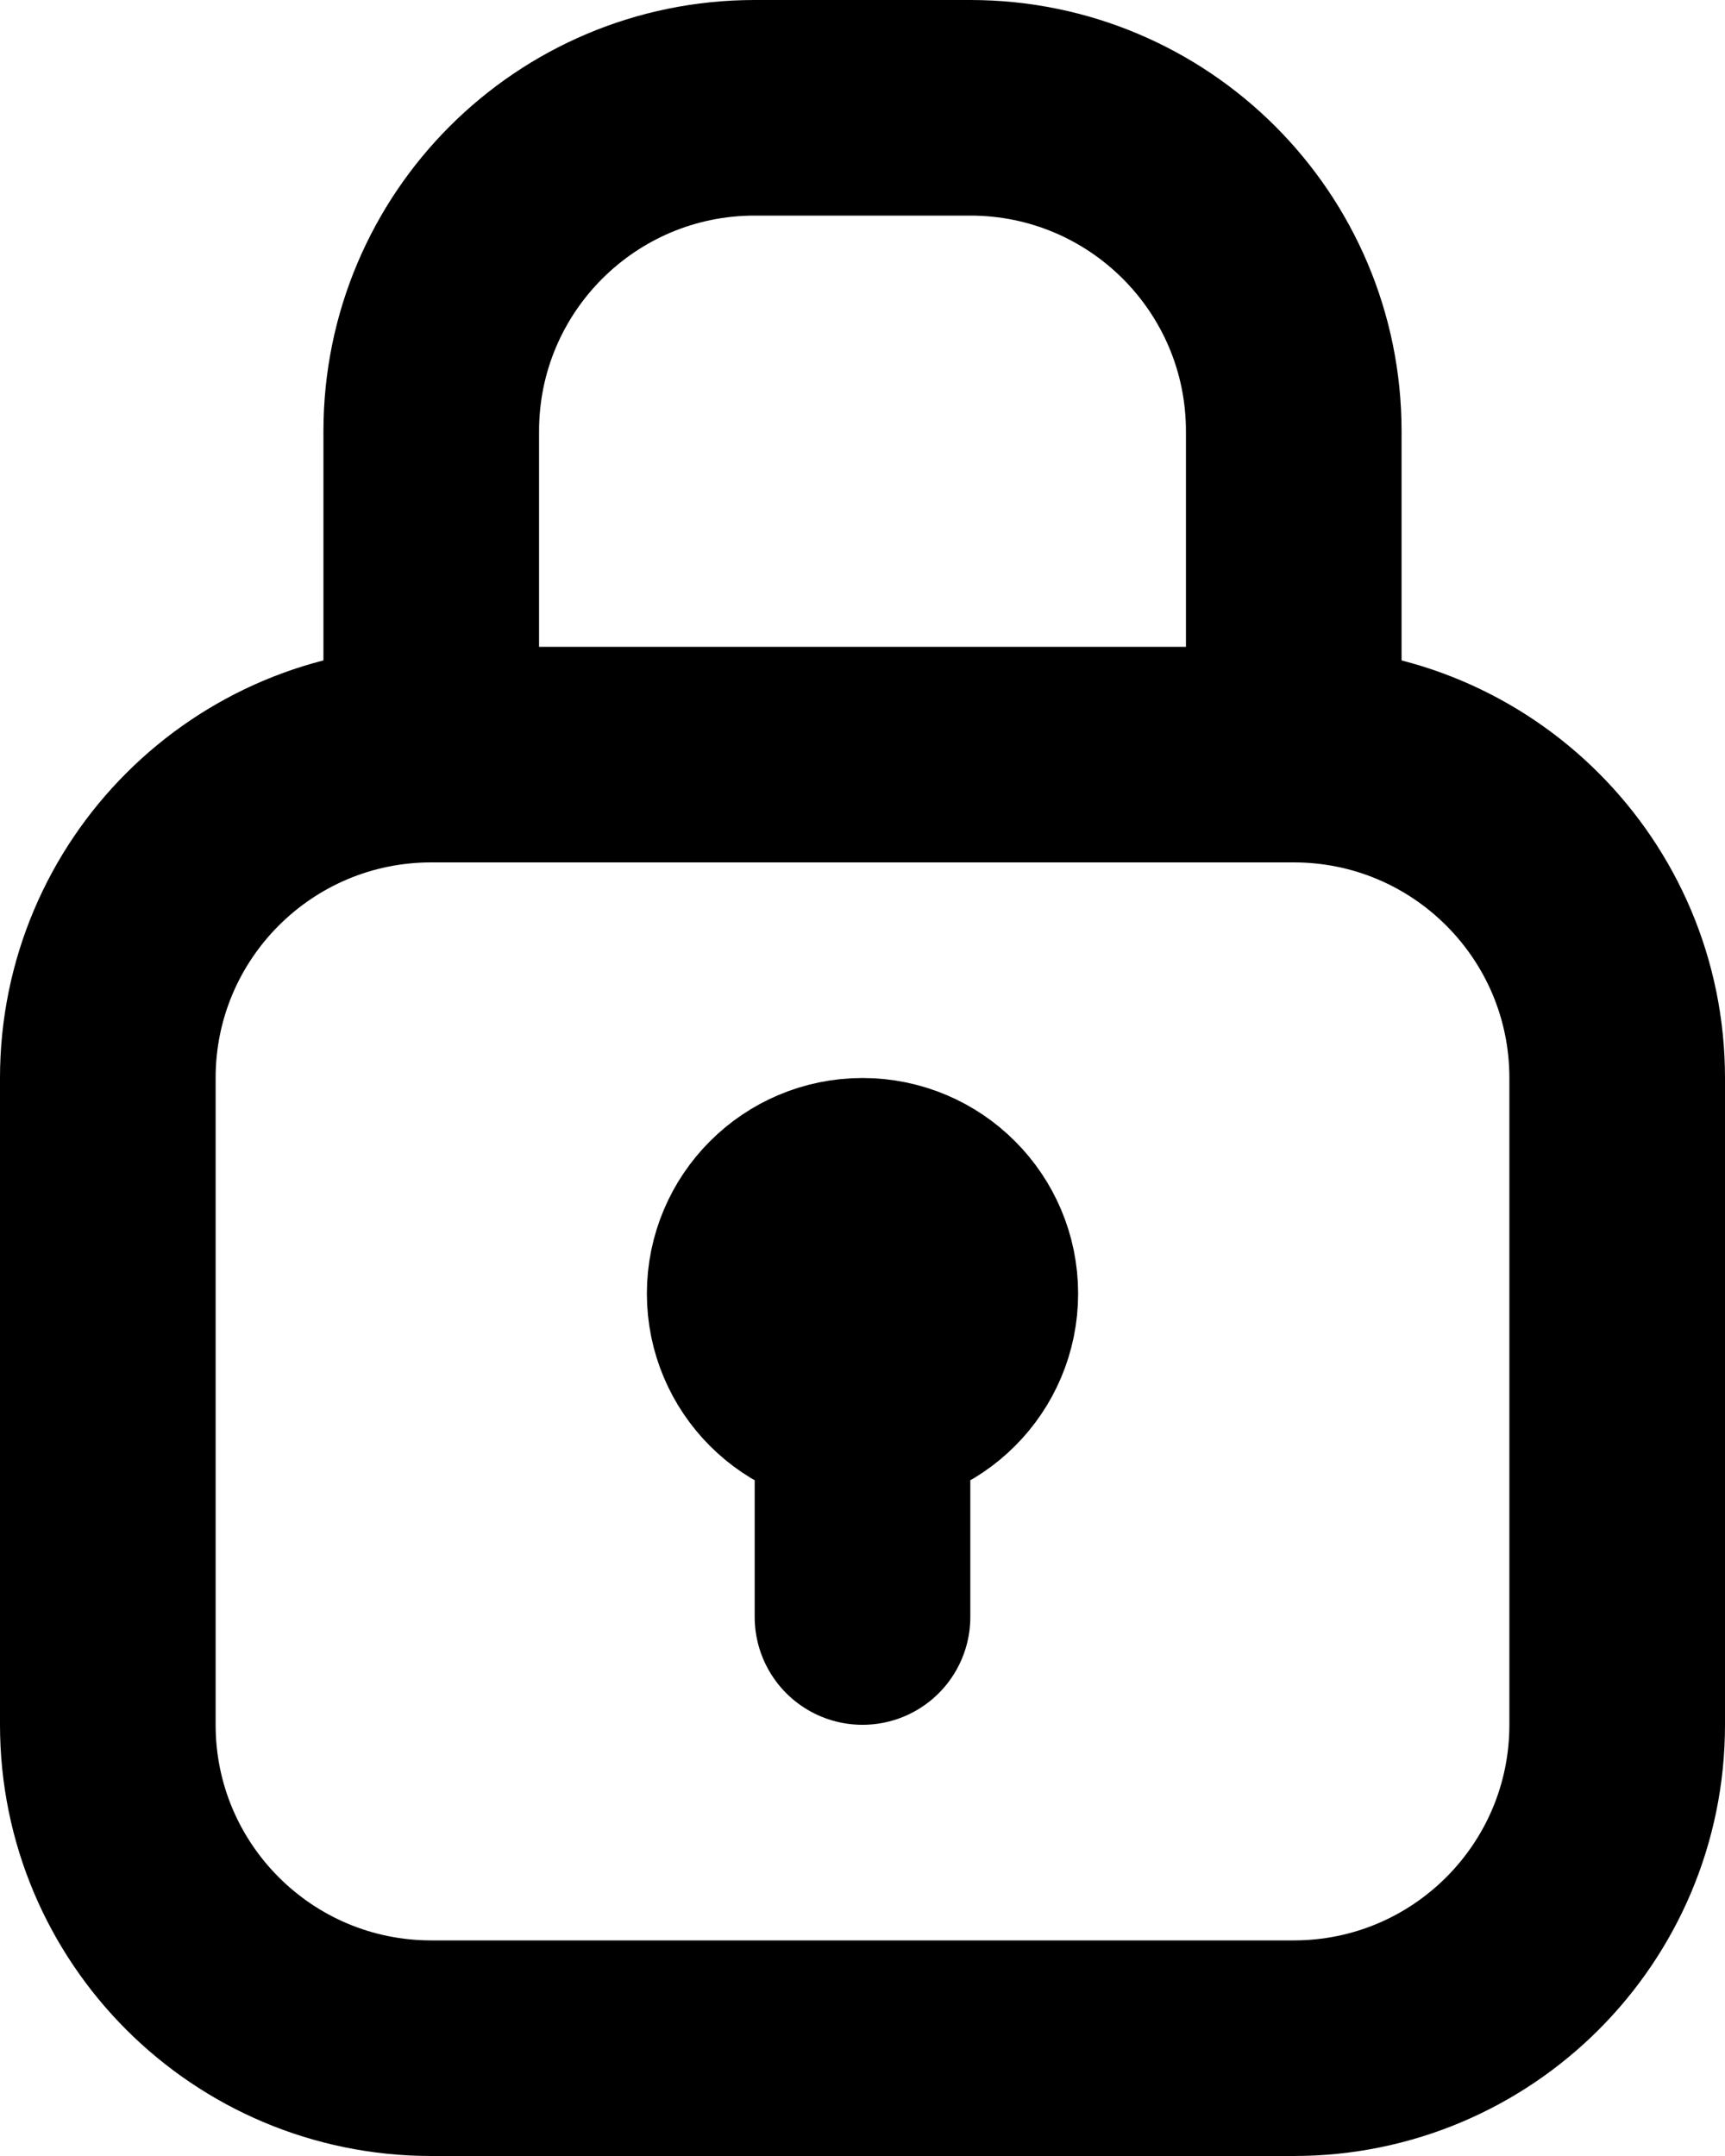 <svg width="16" height="20" viewBox="0 0 16 20" fill="none" xmlns="http://www.w3.org/2000/svg">
<path d="M12 7V4C12 2.343 10.657 1 9 1H7C5.343 1 4 2.343 4 4V7M12 7H4M12 7C13.657 7 15 8.343 15 10V16C15 17.657 13.657 19 12 19H4C2.343 19 1 17.657 1 16V10C1 8.343 2.343 7 4 7M8 12V15M9 12C9 12.552 8.552 13 8 13C7.448 13 7 12.552 7 12C7 11.448 7.448 11 8 11C8.552 11 9 11.448 9 12Z" stroke="black" stroke-width="2" stroke-linecap="round" stroke-linejoin="round"/>
</svg>
